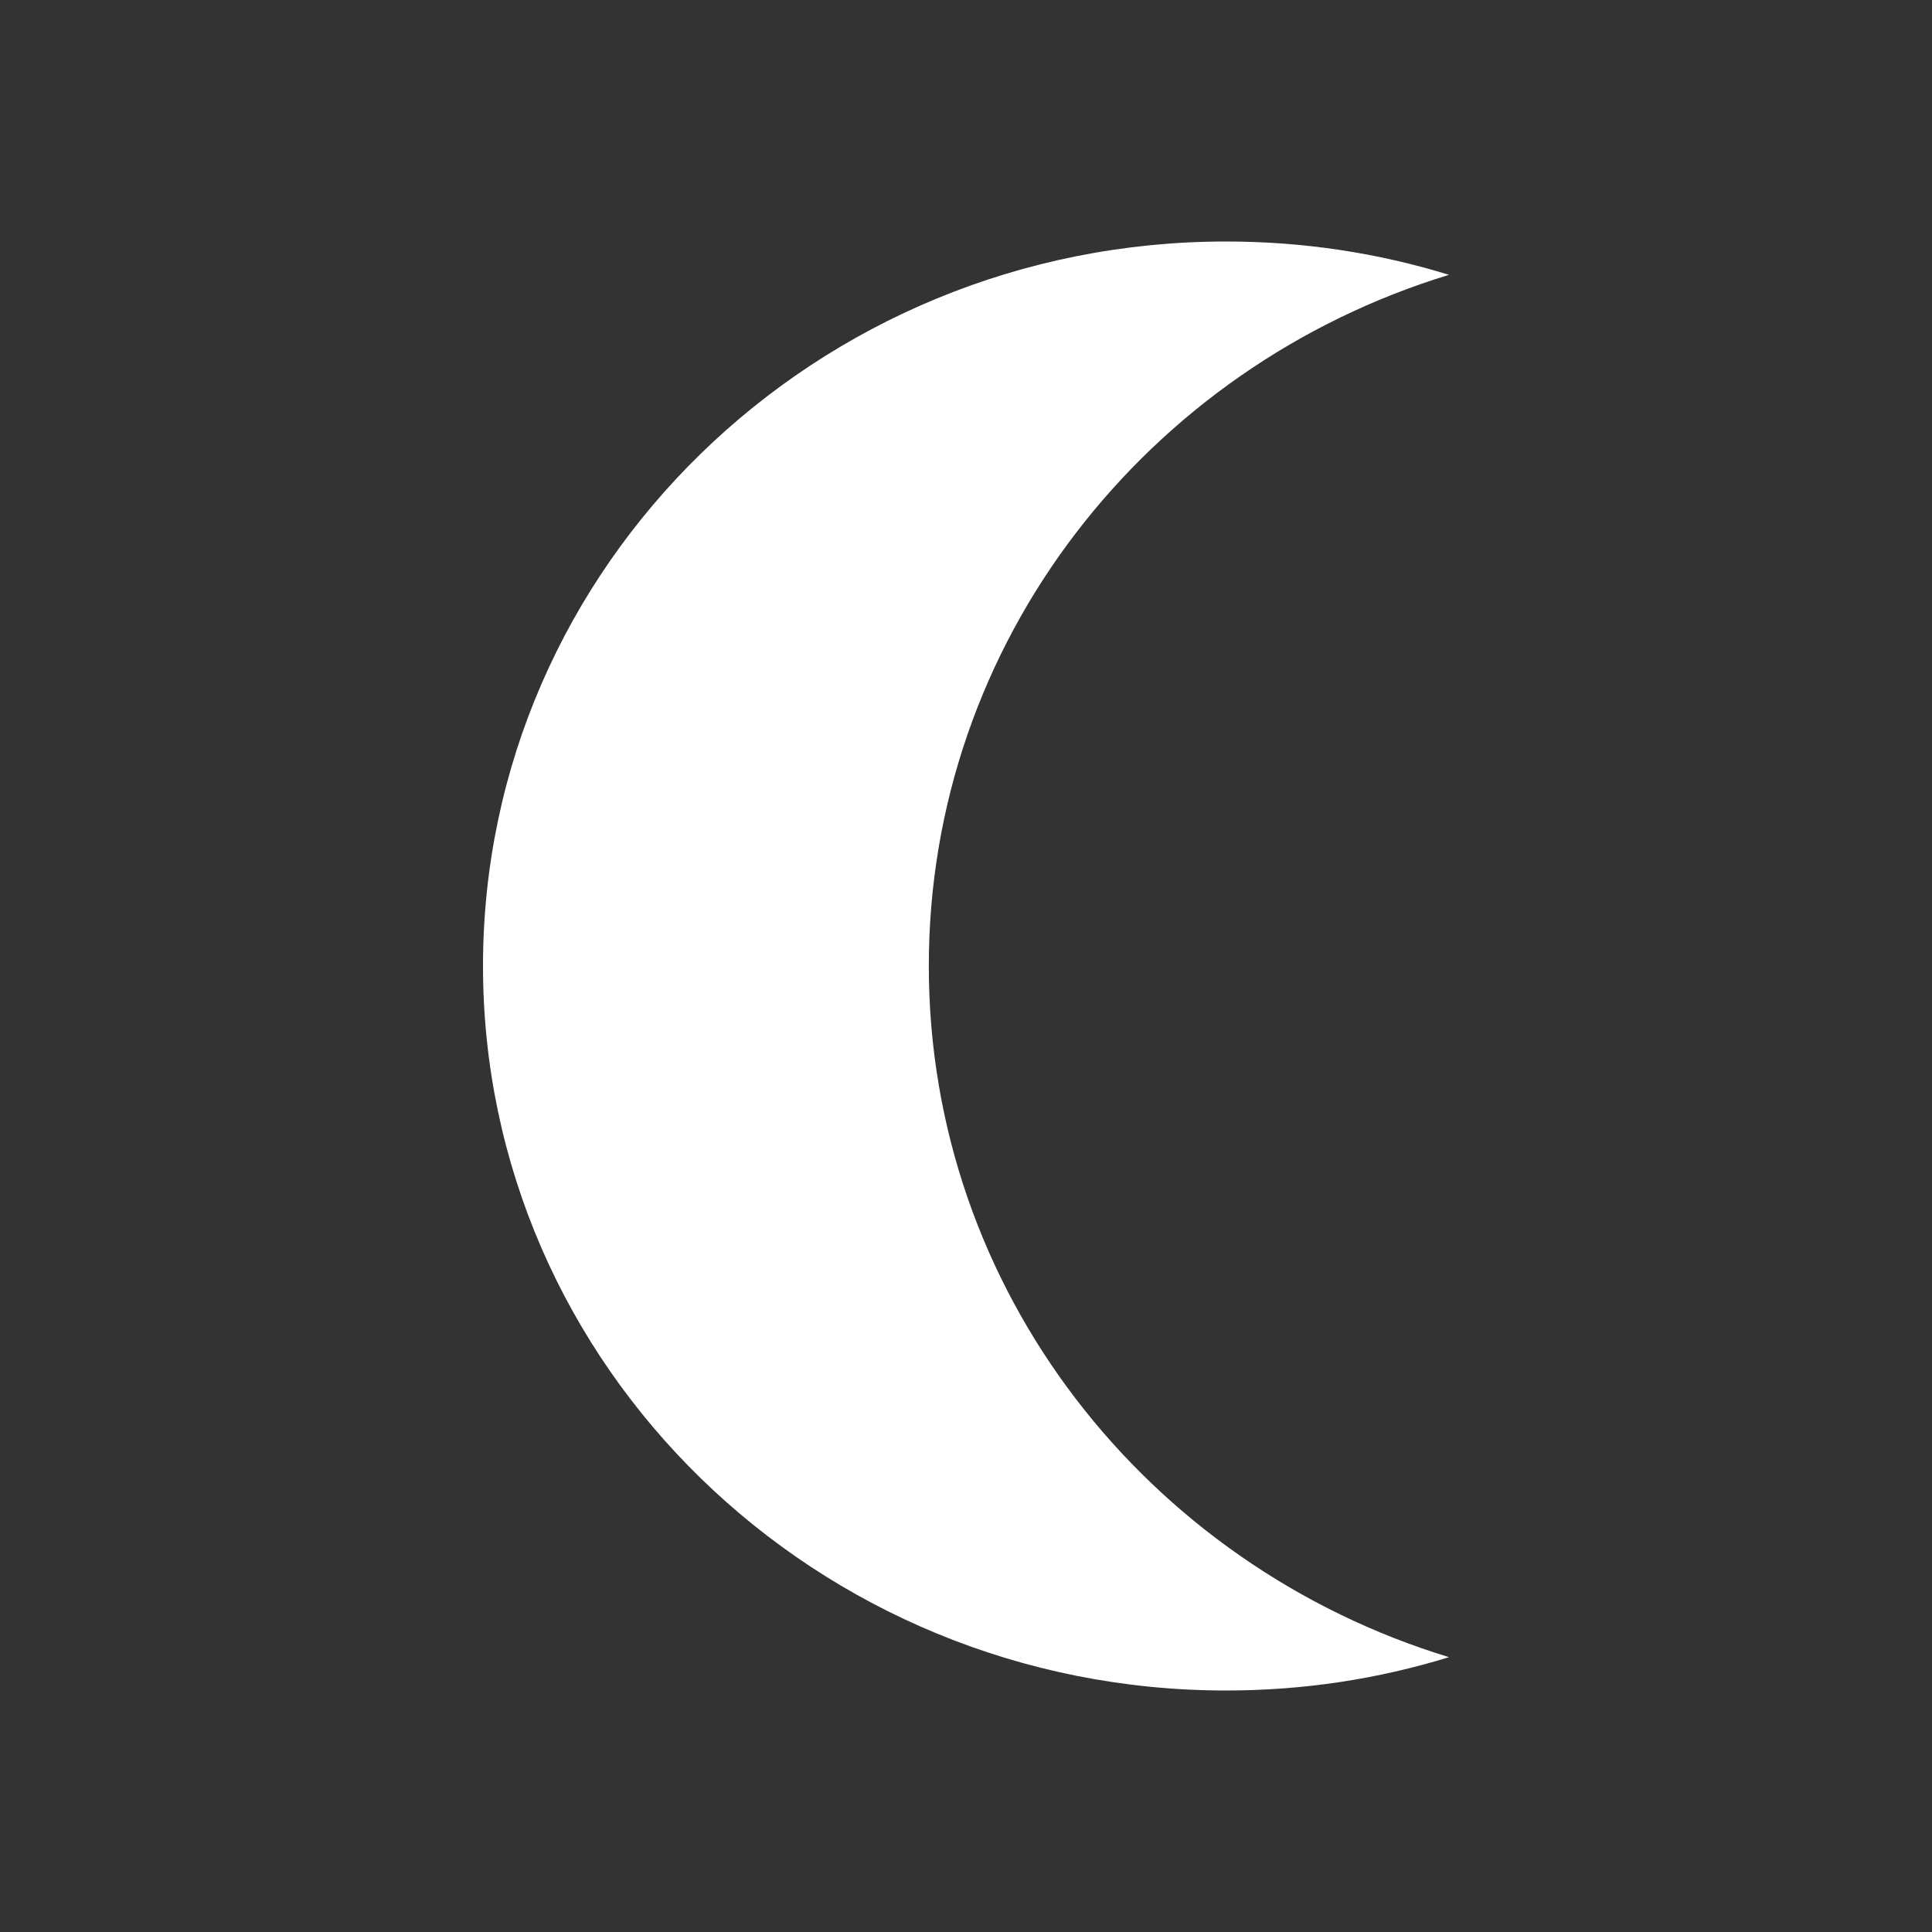 <svg xmlns="http://www.w3.org/2000/svg" width="24" height="24" viewBox="0 0 24 24">
  <rect x="0" y="0" width="24" height="24" fill="#333333" stroke="none"/>
  <g>
      <g>
        <path fill="#FFF" fill-rule="nonzero" d="M8.77 3c-.97 0-1.893.144-2.77.414C9.748 4.557 12.462 7.968 12.462 12S9.748 19.443 6 20.586c.877.27 1.8.414 2.77.414 5.095 0 9.23-4.032 9.23-9s-4.135-9-9.23-9z" transform="matrix(-1 0 0 1 24 0)"/>
      </g>
  </g>
</svg>
